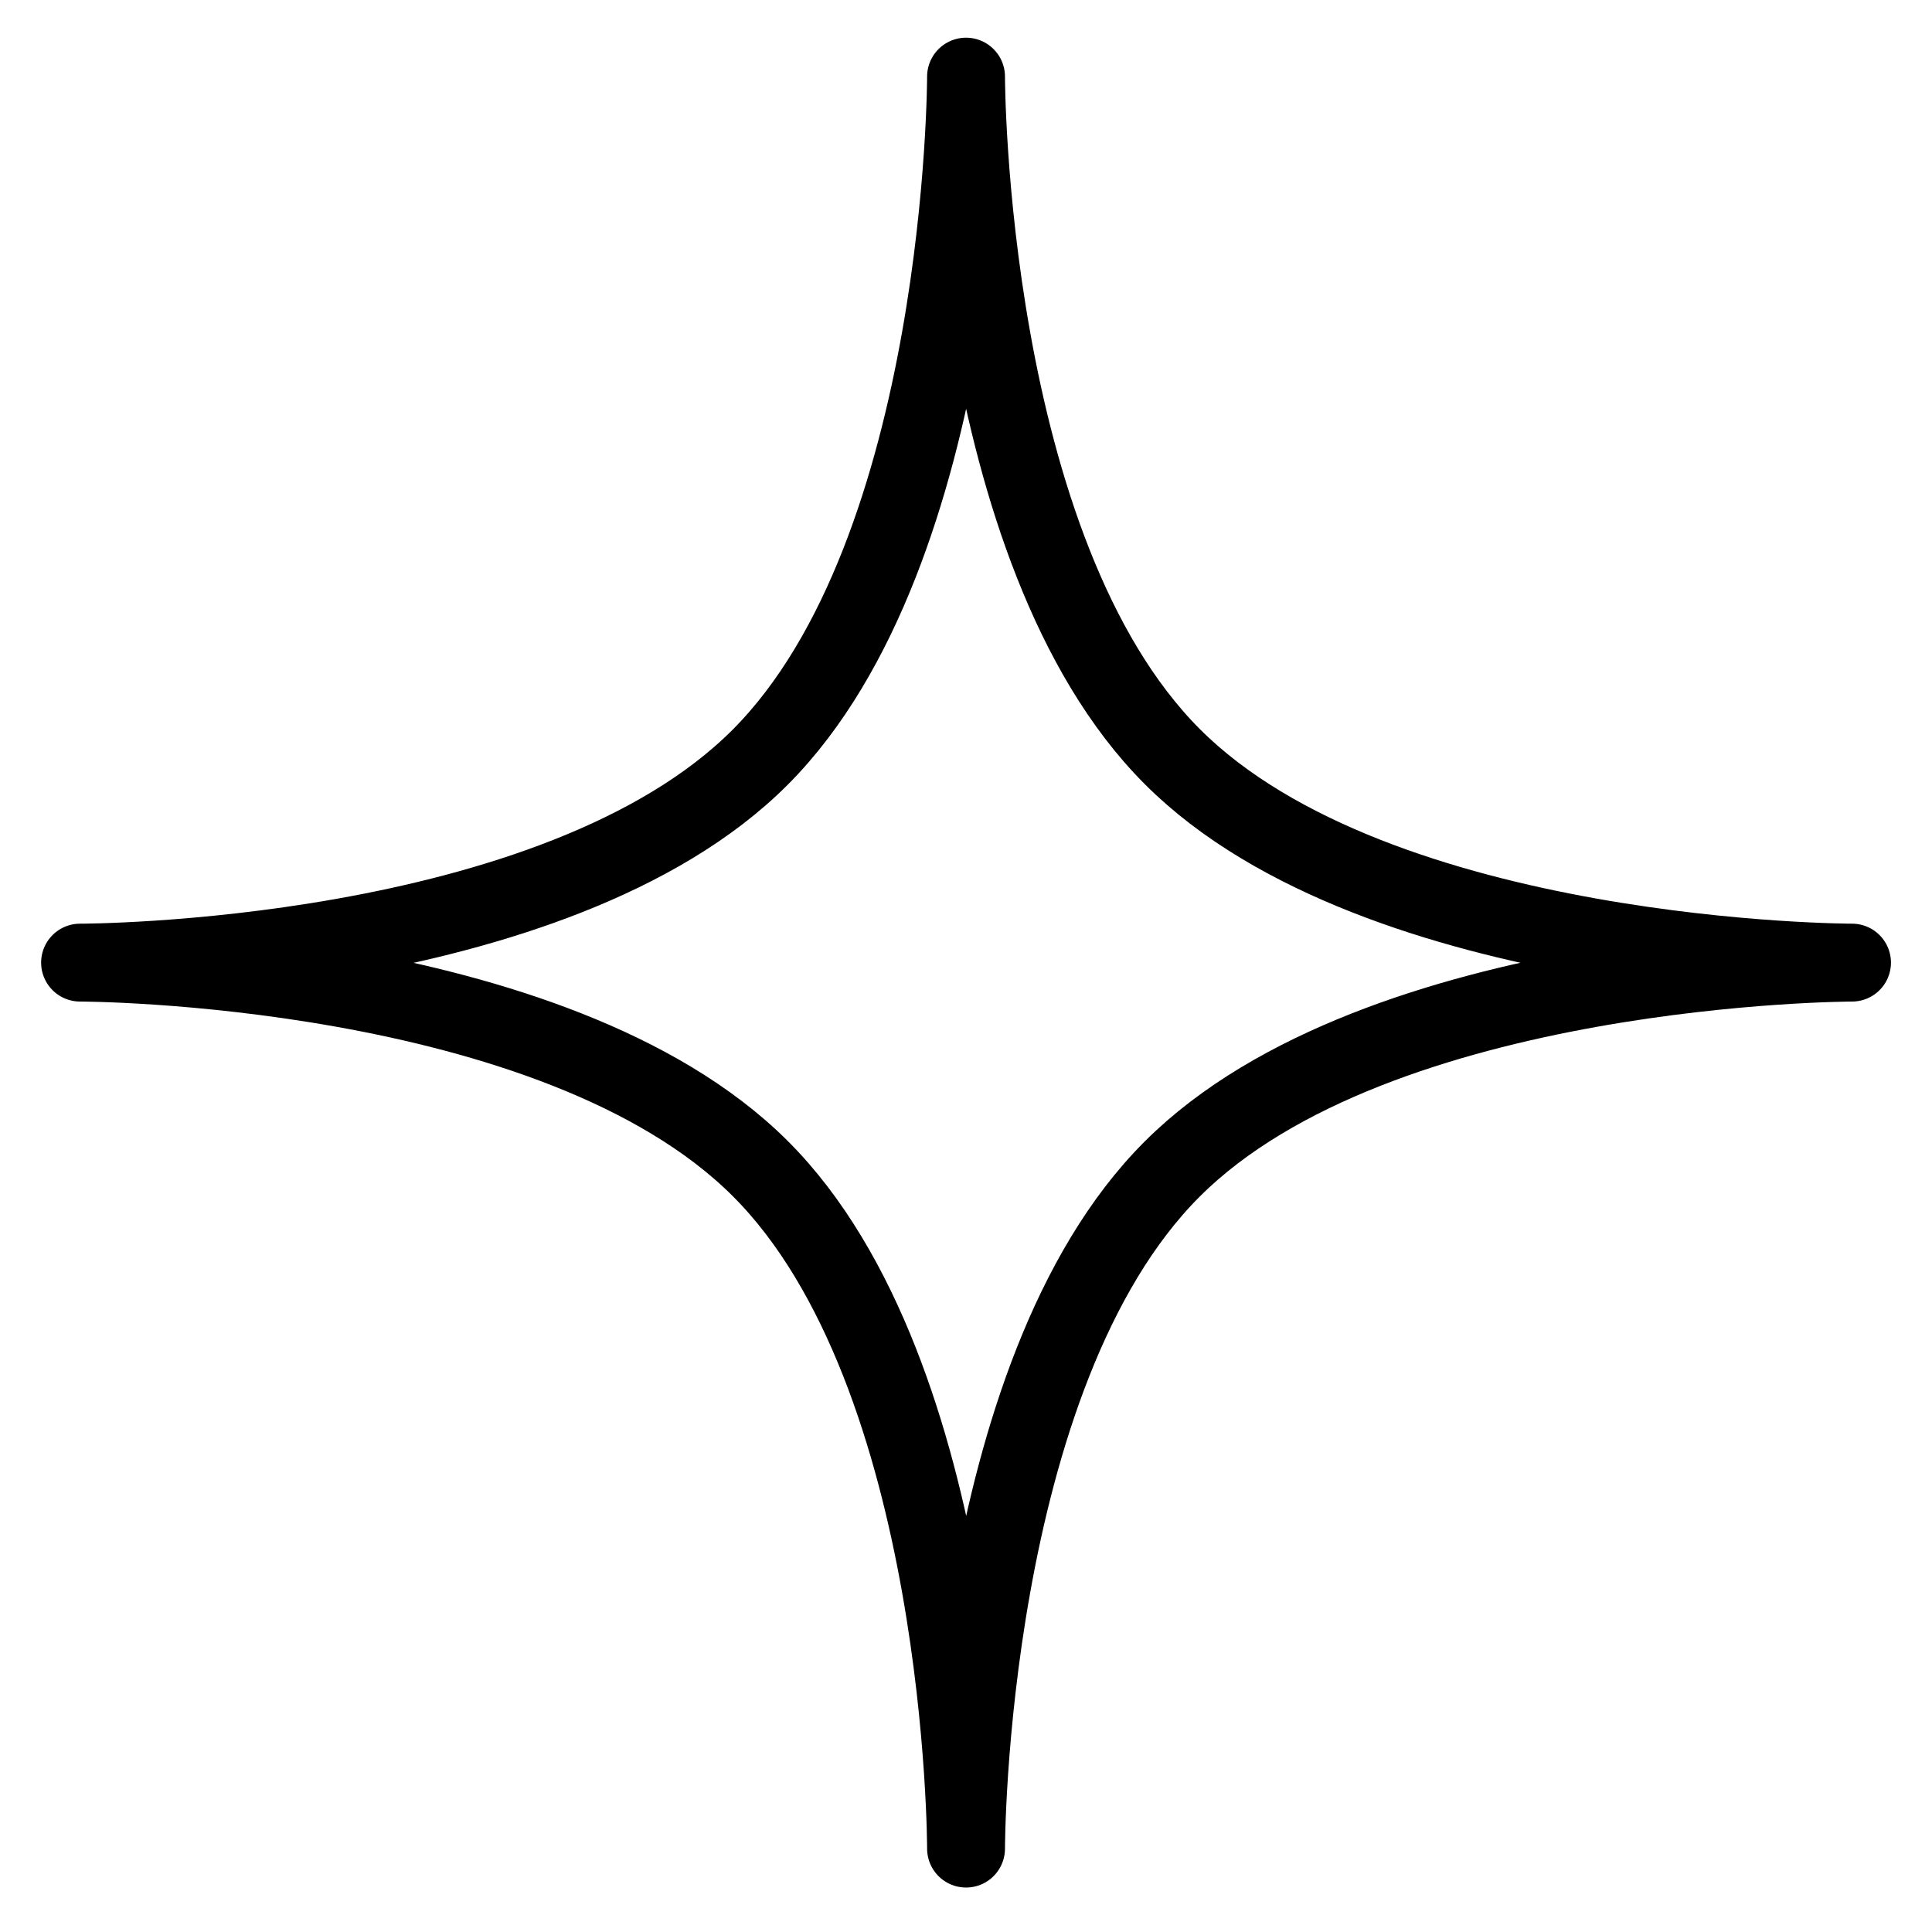 <?xml version="1.0" encoding="UTF-8" standalone="no"?>
<!-- Created with Inkscape (http://www.inkscape.org/) -->

<svg
   width="24.809mm"
   height="24.809mm"
   viewBox="0 0 24.809 24.809"
   version="1.1"
   id="svg869"
   xmlns="http://www.w3.org/2000/svg"
   xmlns:svg="http://www.w3.org/2000/svg">
  <defs
     id="defs866" />
  <g
     id="layer1"
     transform="translate(-94.6,-107.667)">
    <path
       style="fill:none;fill-opacity:1;stroke:#000000;stroke-width:1;stroke-linecap:butt;stroke-linejoin:round;stroke-miterlimit:4;stroke-dasharray:none;stroke-opacity:1"
       d="m 107.005,108.651 c 0,0 0,6.085 -2.641,8.737 -2.64,2.65 -8.736,2.64 -8.736,2.64 0,0 6.085,0 8.734,2.644 2.648,2.643 2.643,8.733 2.643,8.733 0,0 0,-6.085 2.649,-8.728 2.649,-2.643 8.728,-2.649 8.728,-2.649 0,0 -6.085,0 -8.728,-2.645 -2.647,-2.649 -2.649,-8.732 -2.649,-8.732 z"
       id="path1369" />
  </g>
</svg>
